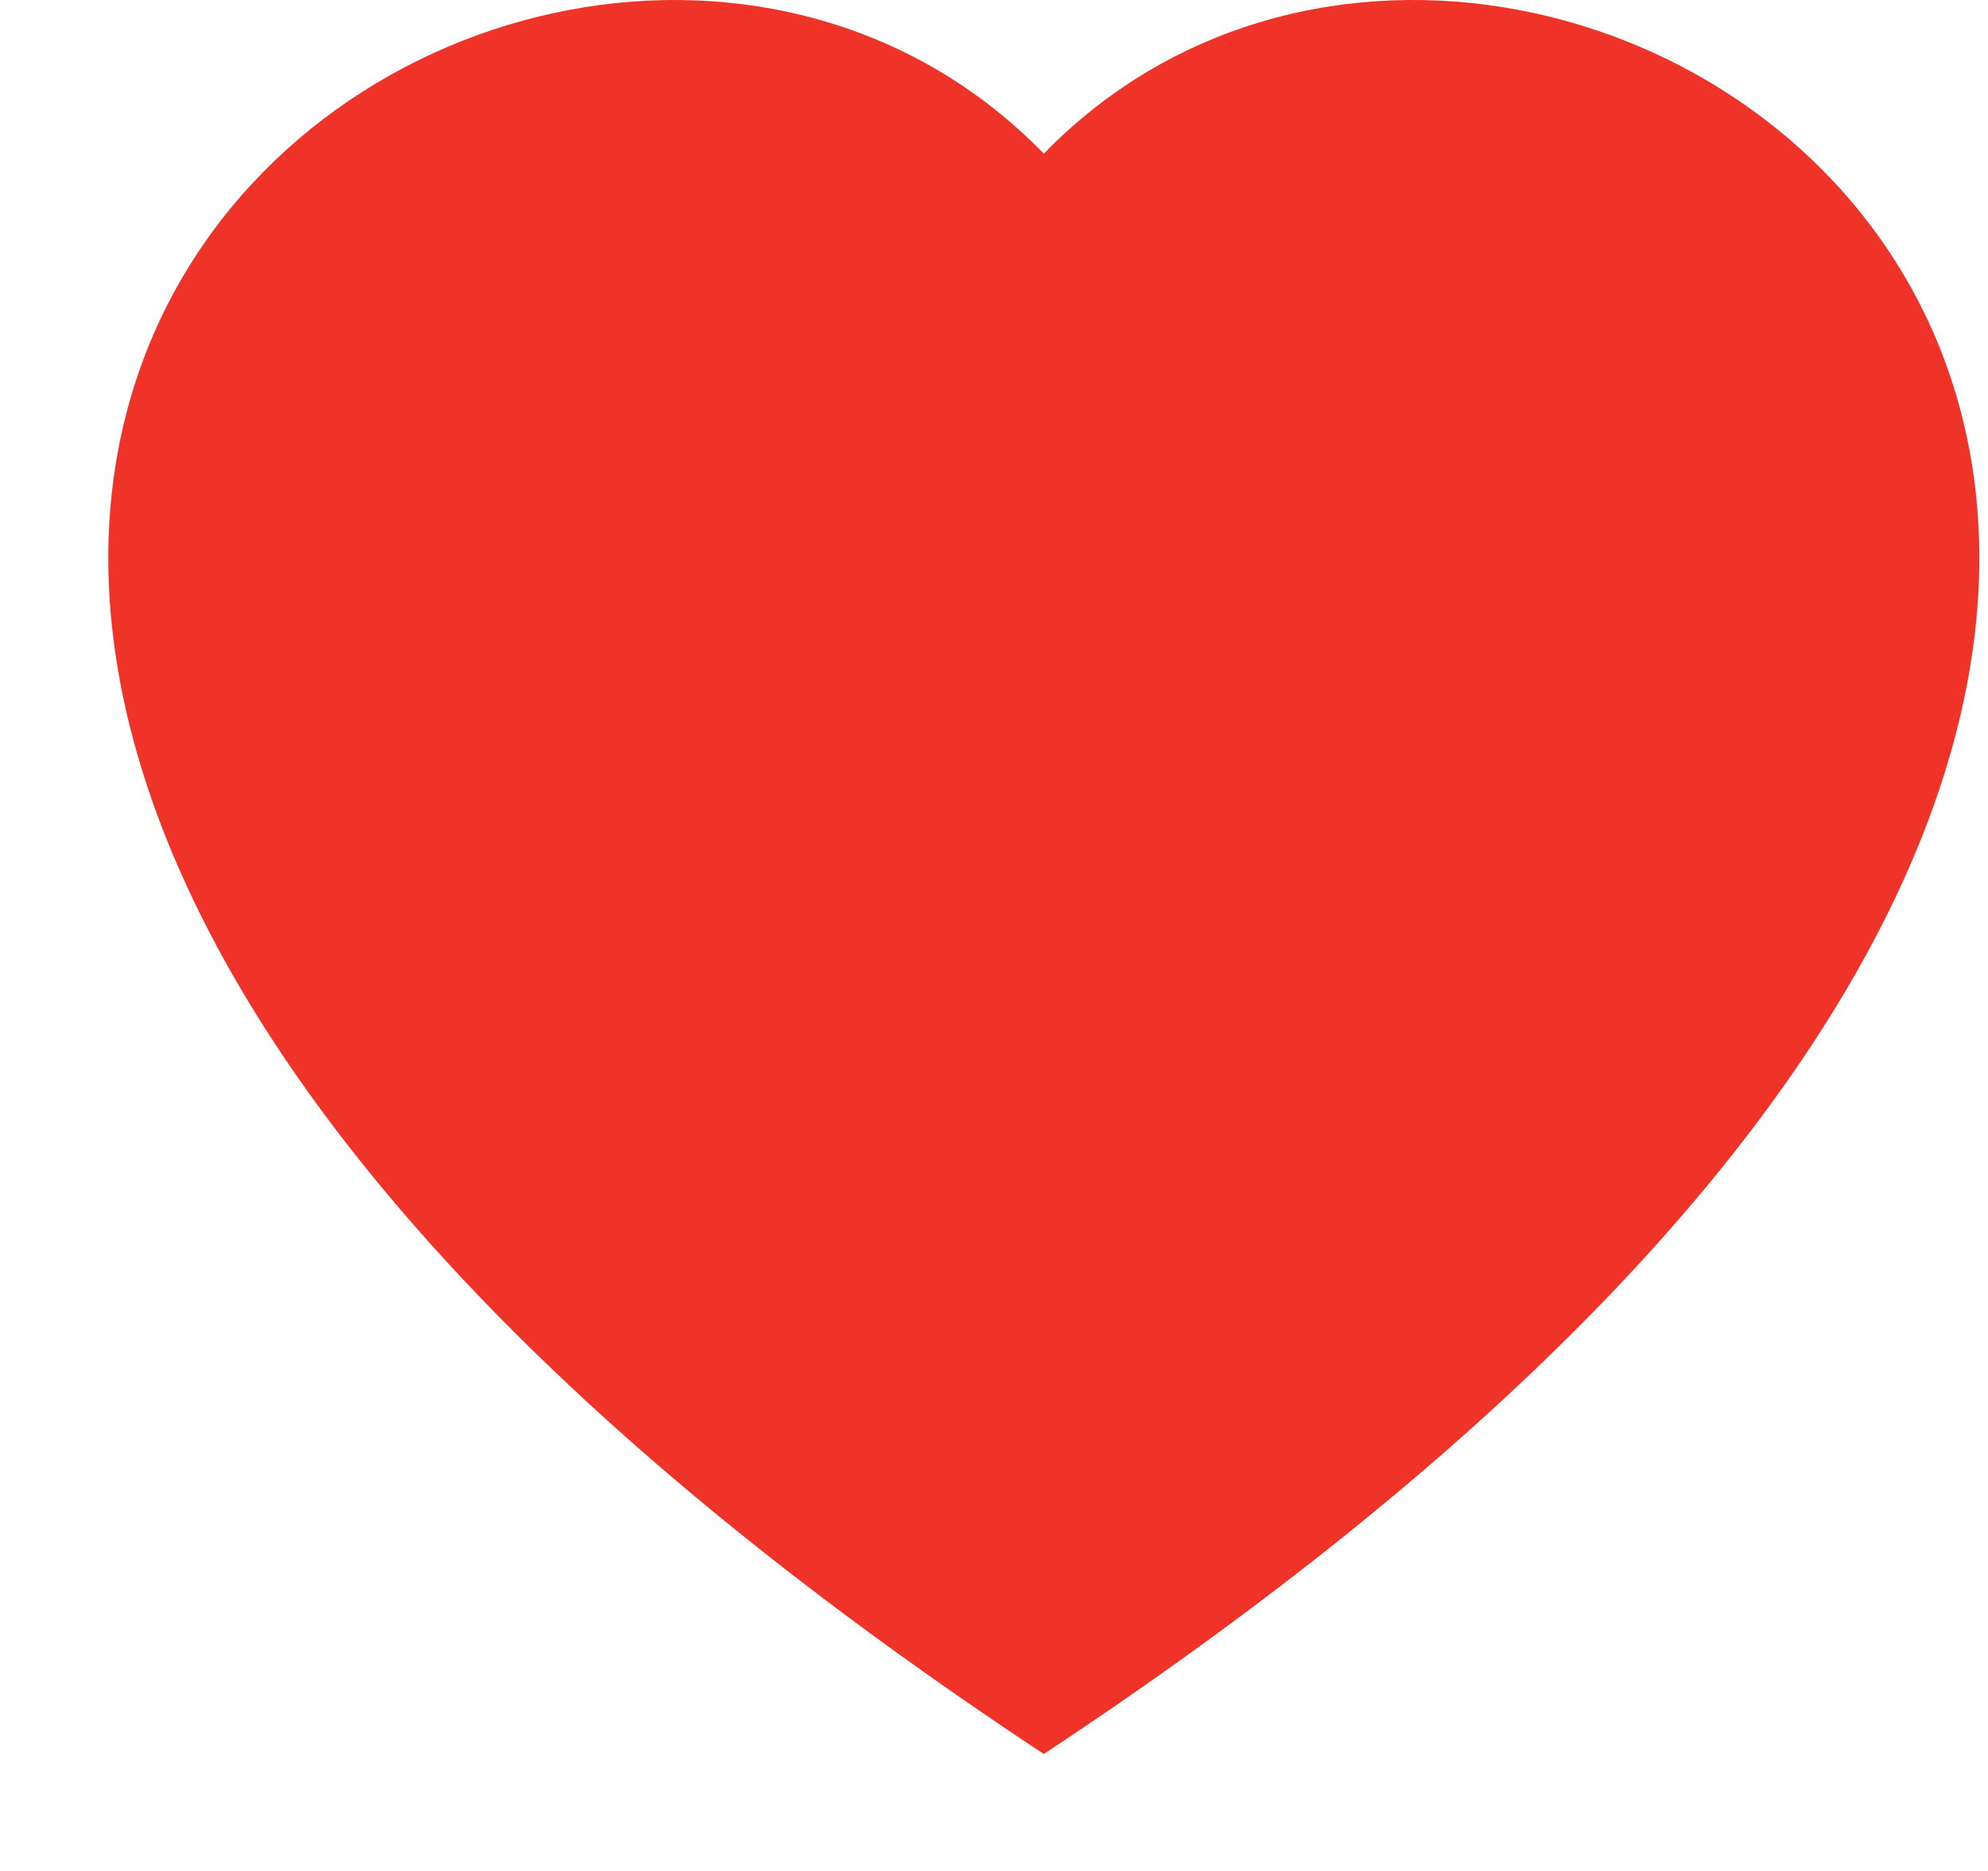 <svg width="17" height="16" viewBox="0 0 17 16" fill="none" xmlns="http://www.w3.org/2000/svg">
<g id="heart-fill" clip-path="url(#clip0_1_889)">
<path id="Vector" fill-rule="evenodd" clip-rule="evenodd" d="M8.926 1.314C13.364 -3.248 24.46 4.735 8.926 15C-6.608 4.736 4.488 -3.248 8.926 1.314Z" fill="#F03328"/>
</g>
<defs>
<clipPath id="clip0_1_889">
<rect width="16" height="16" fill="white" transform="translate(0.926)"/>
</clipPath>
</defs>
</svg>
